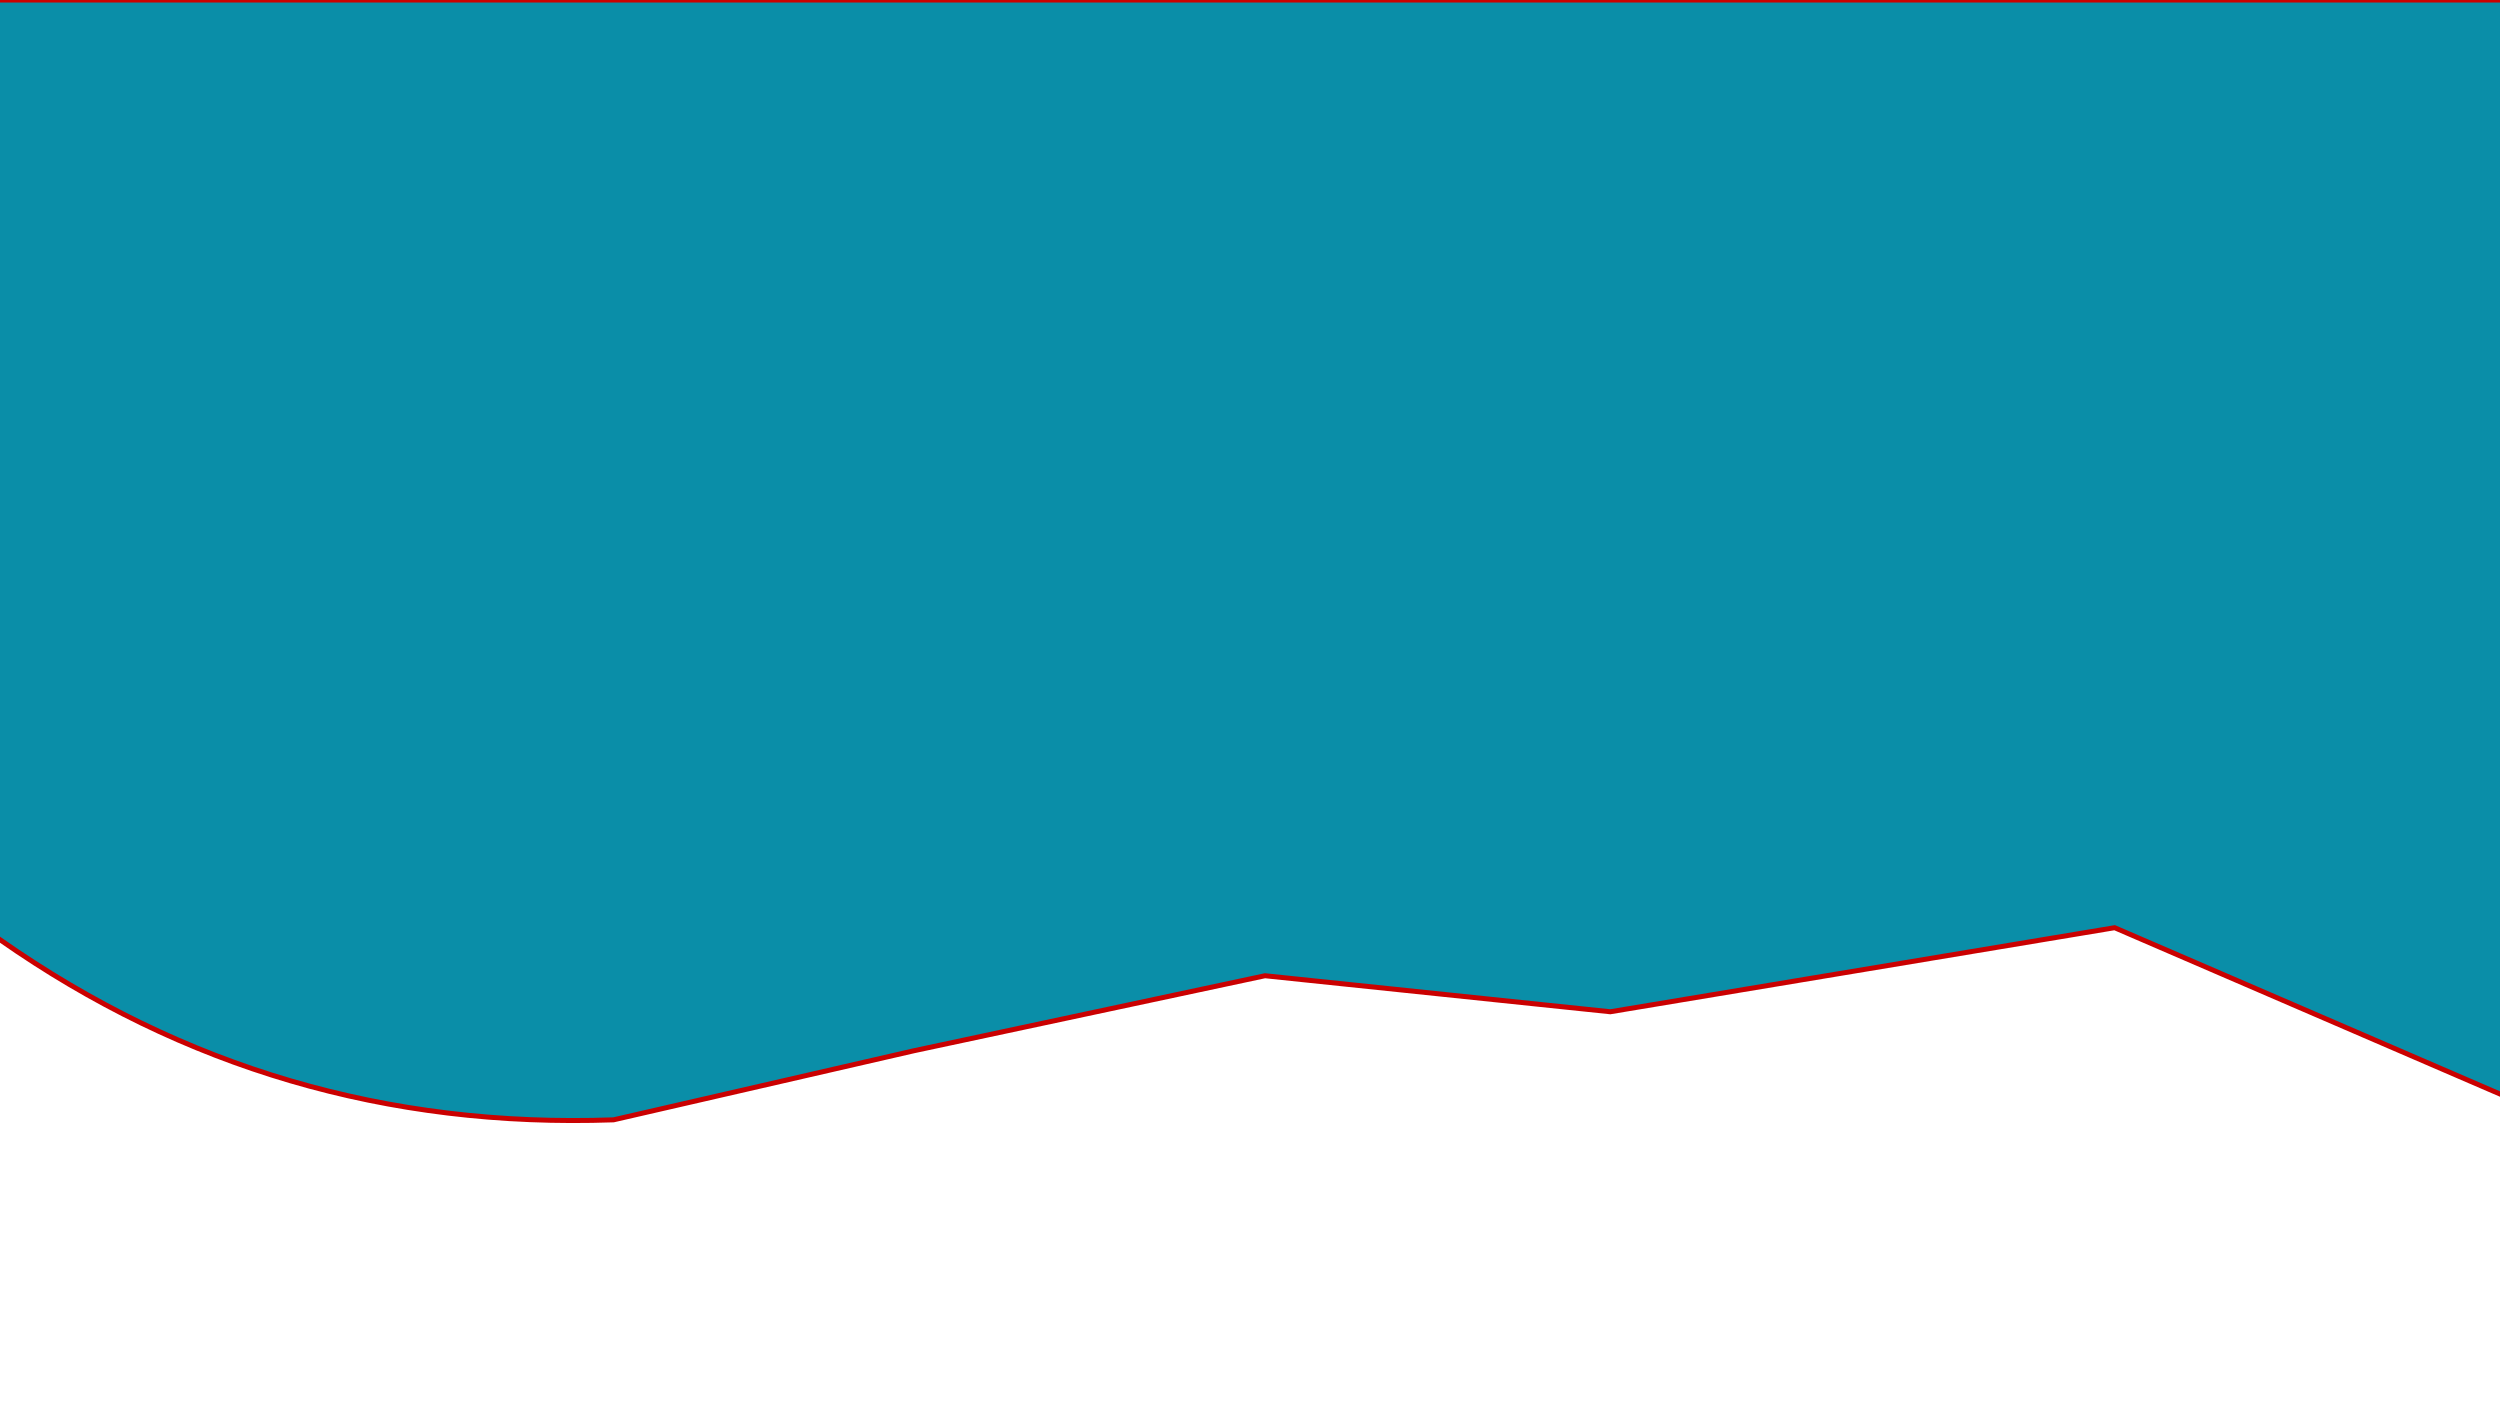 <svg id="e6tZwIcepoJ1" xmlns="http://www.w3.org/2000/svg" xmlns:xlink="http://www.w3.org/1999/xlink" viewBox="0 0 1920 1080" shape-rendering="geometricPrecision" text-rendering="geometricPrecision" project-id="14e27380508748c2a66809cdf68a2dd6" export-id="fcbcfea9bd4641d8acc6dc4f61d397a4" cached="false"><path d="M0,721.691Q210.64,869.257,471.187,860.034Q701.759,807.003,701.759,807.003t269.769-57.643l265.158,27.669l387.361-64.56l320.495,138.343l11.529-850.811-1996.755-0Q-210.64,574.125,0,721.691Z" transform="translate(0 0)" fill="#0a8ea8" stroke="#ca0101" stroke-width="3.84"/></svg>
